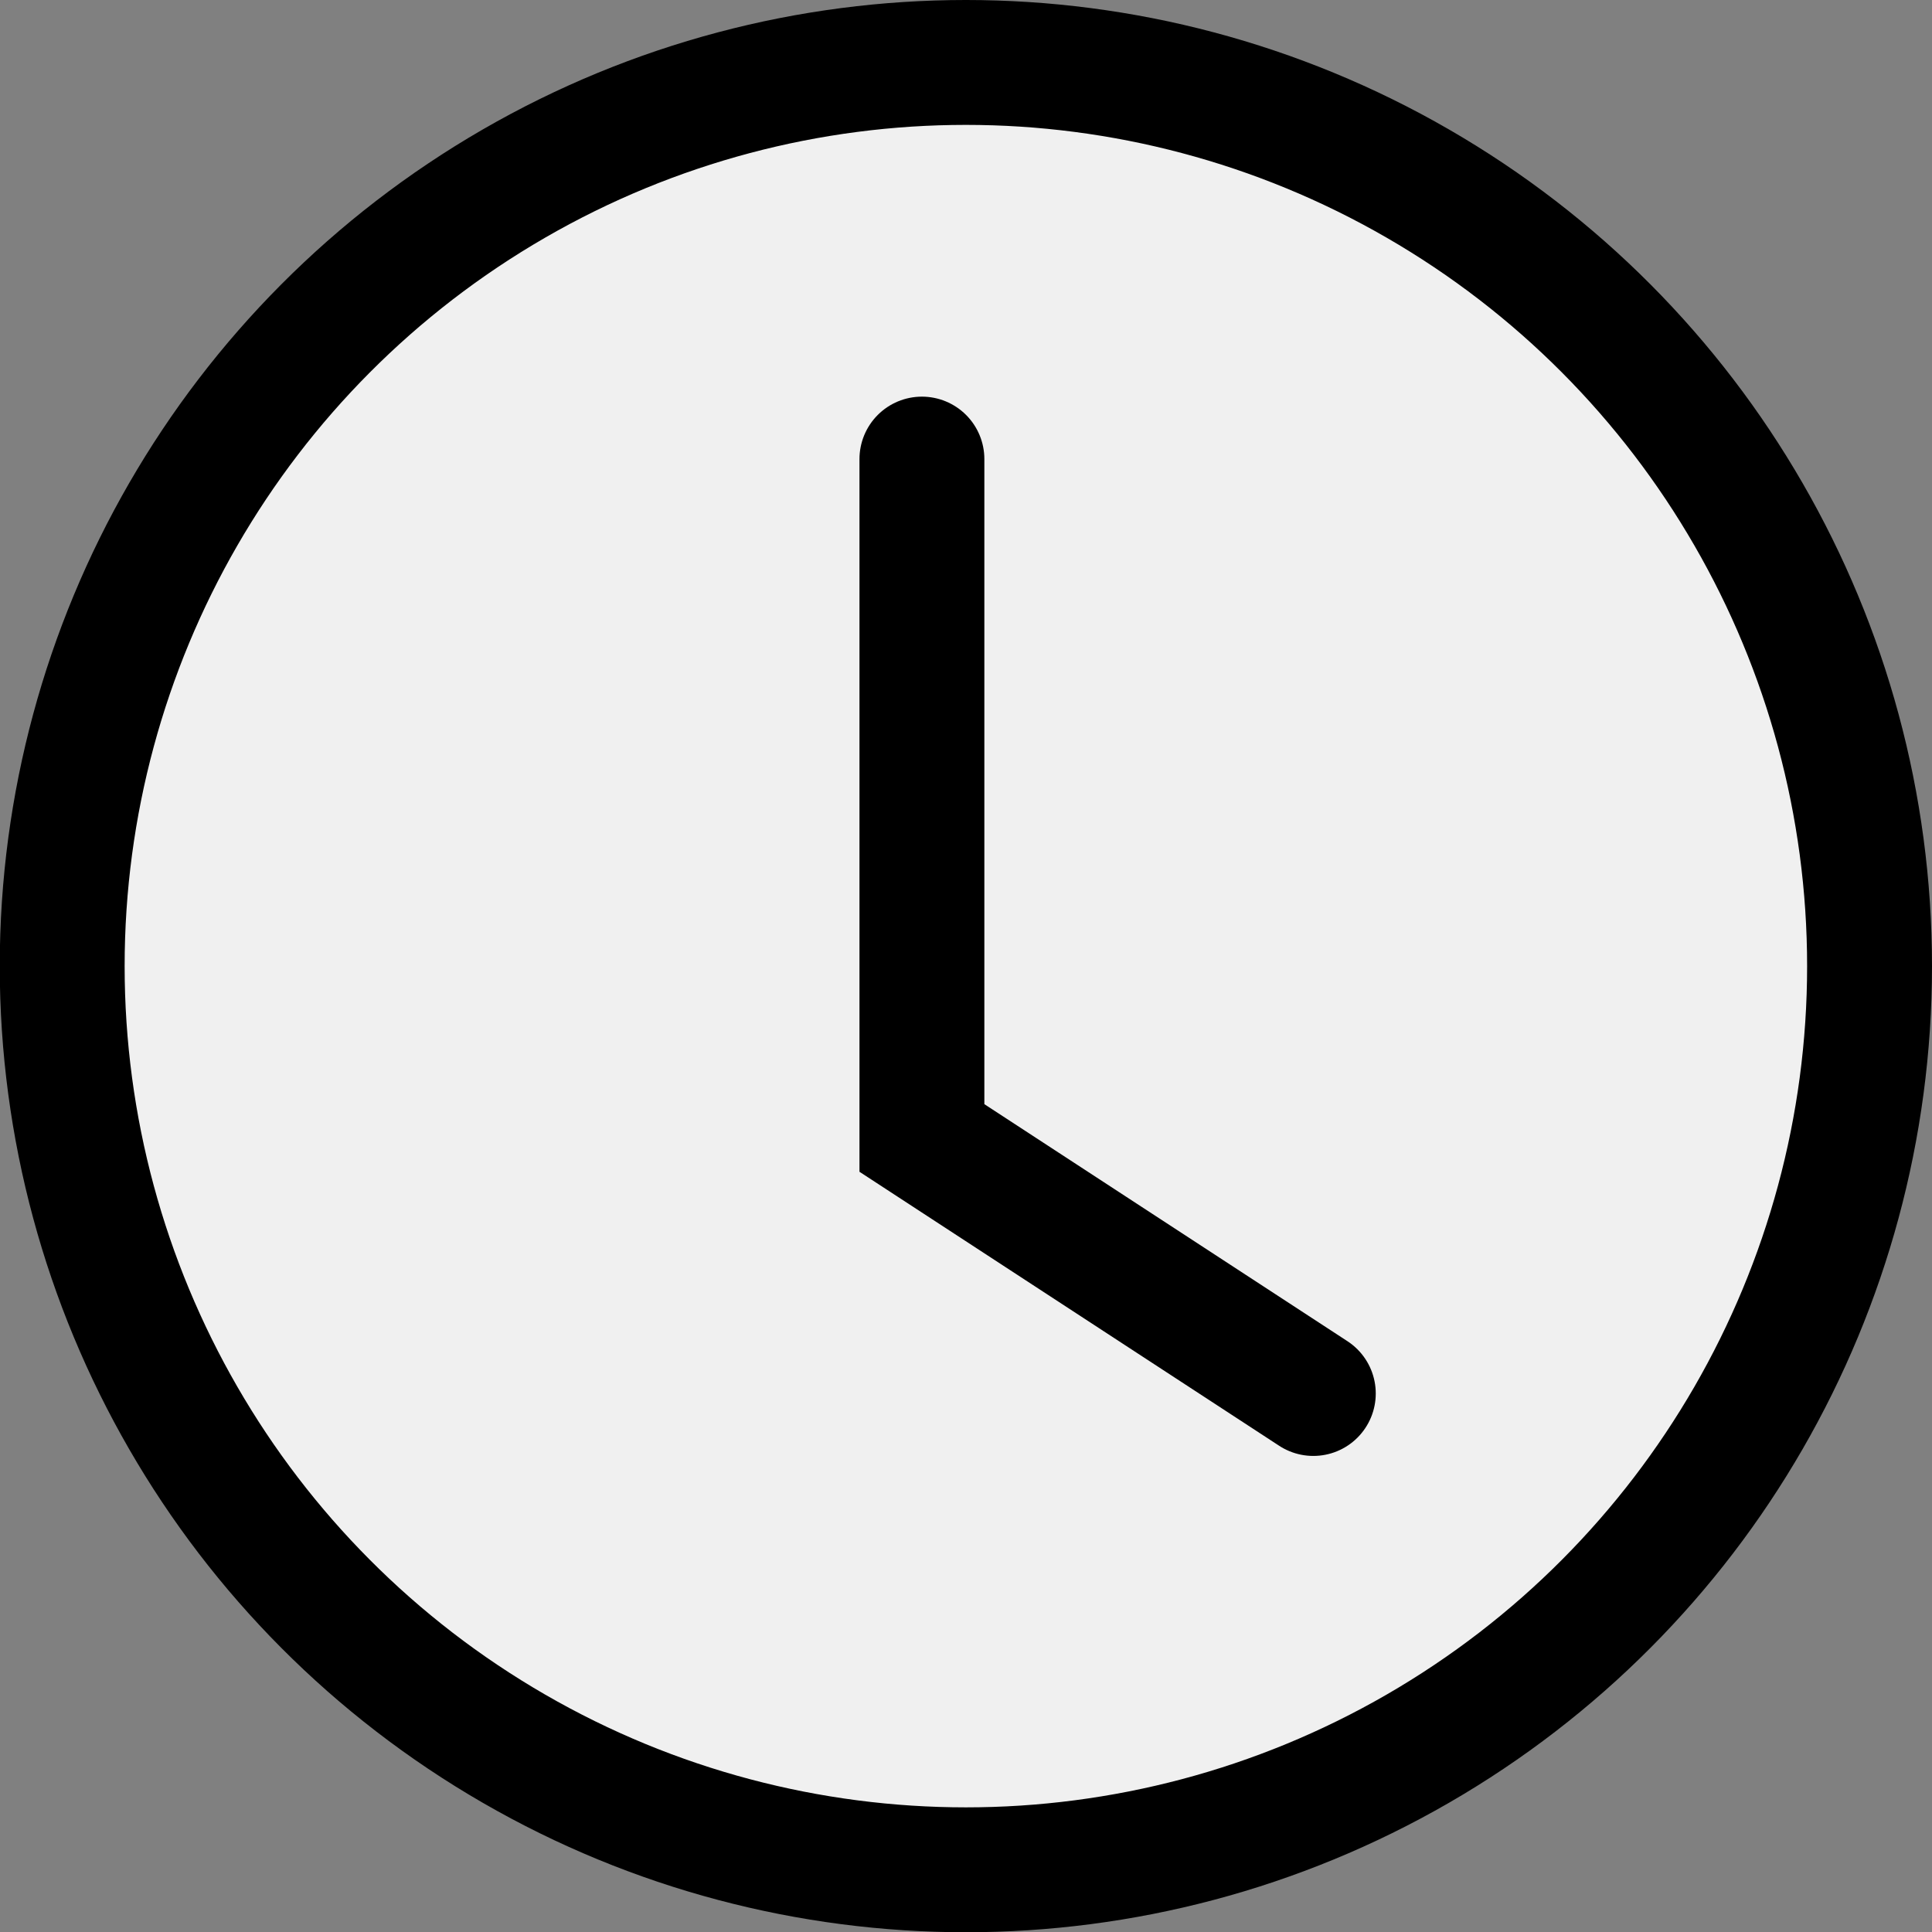 <?xml version="1.0" encoding="UTF-8" standalone="no"?>
<!-- Created with Inkscape (http://www.inkscape.org/) -->

<svg
   width="7.735mm"
   height="7.735mm"
   viewBox="0 0 7.735 7.735"
   version="1.1"
   id="svg1"
   xml:space="preserve"
   inkscape:version="1.3.2 (091e20e, 2023-11-25, custom)"
   sodipodi:docname="hiker.svg"
   xmlns:inkscape="http://www.inkscape.org/namespaces/inkscape"
   xmlns:sodipodi="http://sodipodi.sourceforge.net/DTD/sodipodi-0.dtd"
   xmlns="http://www.w3.org/2000/svg"
   xmlns:svg="http://www.w3.org/2000/svg"><rect x="0" y="0" width="7.735" height="7.735" fill="#808080" stroke="none"/><sodipodi:namedview
     id="namedview1"
     pagecolor="#ffffff"
     bordercolor="#666666"
     borderopacity="1.0"
     inkscape:showpageshadow="2"
     inkscape:pageopacity="0.0"
     inkscape:pagecheckerboard="0"
     inkscape:deskcolor="#d1d1d1"
     inkscape:document-units="mm"
     inkscape:zoom="2.9255614"
     inkscape:cx="85.453684"
     inkscape:cy="-341.30202"
     inkscape:window-width="1920"
     inkscape:window-height="1017"
     inkscape:window-x="-8"
     inkscape:window-y="-8"
     inkscape:window-maximized="1"
     inkscape:current-layer="layer2" /><defs
     id="defs1" /><g
     inkscape:groupmode="layer"
     id="layer2"
     inkscape:label="Layer 2"
     transform="translate(-50.195,46.593)"><circle
       style="fill:#f0f0f0;stroke:#000000;stroke-width:0.5;stroke-linecap:round;stroke-linejoin:round;stroke-dasharray:none;paint-order:markers fill stroke"
       id="circle5"
       cx="54.062"
       cy="-42.725"
       r="3.618"
       inkscape:export-filename="..\Godot\Games\2025 Monthly\february\graphics\ui_icons\finish.svg"
       inkscape:export-xdpi="22.4"
       inkscape:export-ydpi="22.4" /><path
       style="fill:none;stroke:#000000;stroke-width:0.5;stroke-linecap:round;stroke-linejoin:miter;stroke-dasharray:none;stroke-opacity:1"
       d="m 53.886,-44.755 v 2.718 l 1.567,1.023"
       id="path96"
       inkscape:transform-center-x="-1.0311883"
       inkscape:transform-center-y="-1.6067353"
       sodipodi:nodetypes="ccc" /></g></svg>
